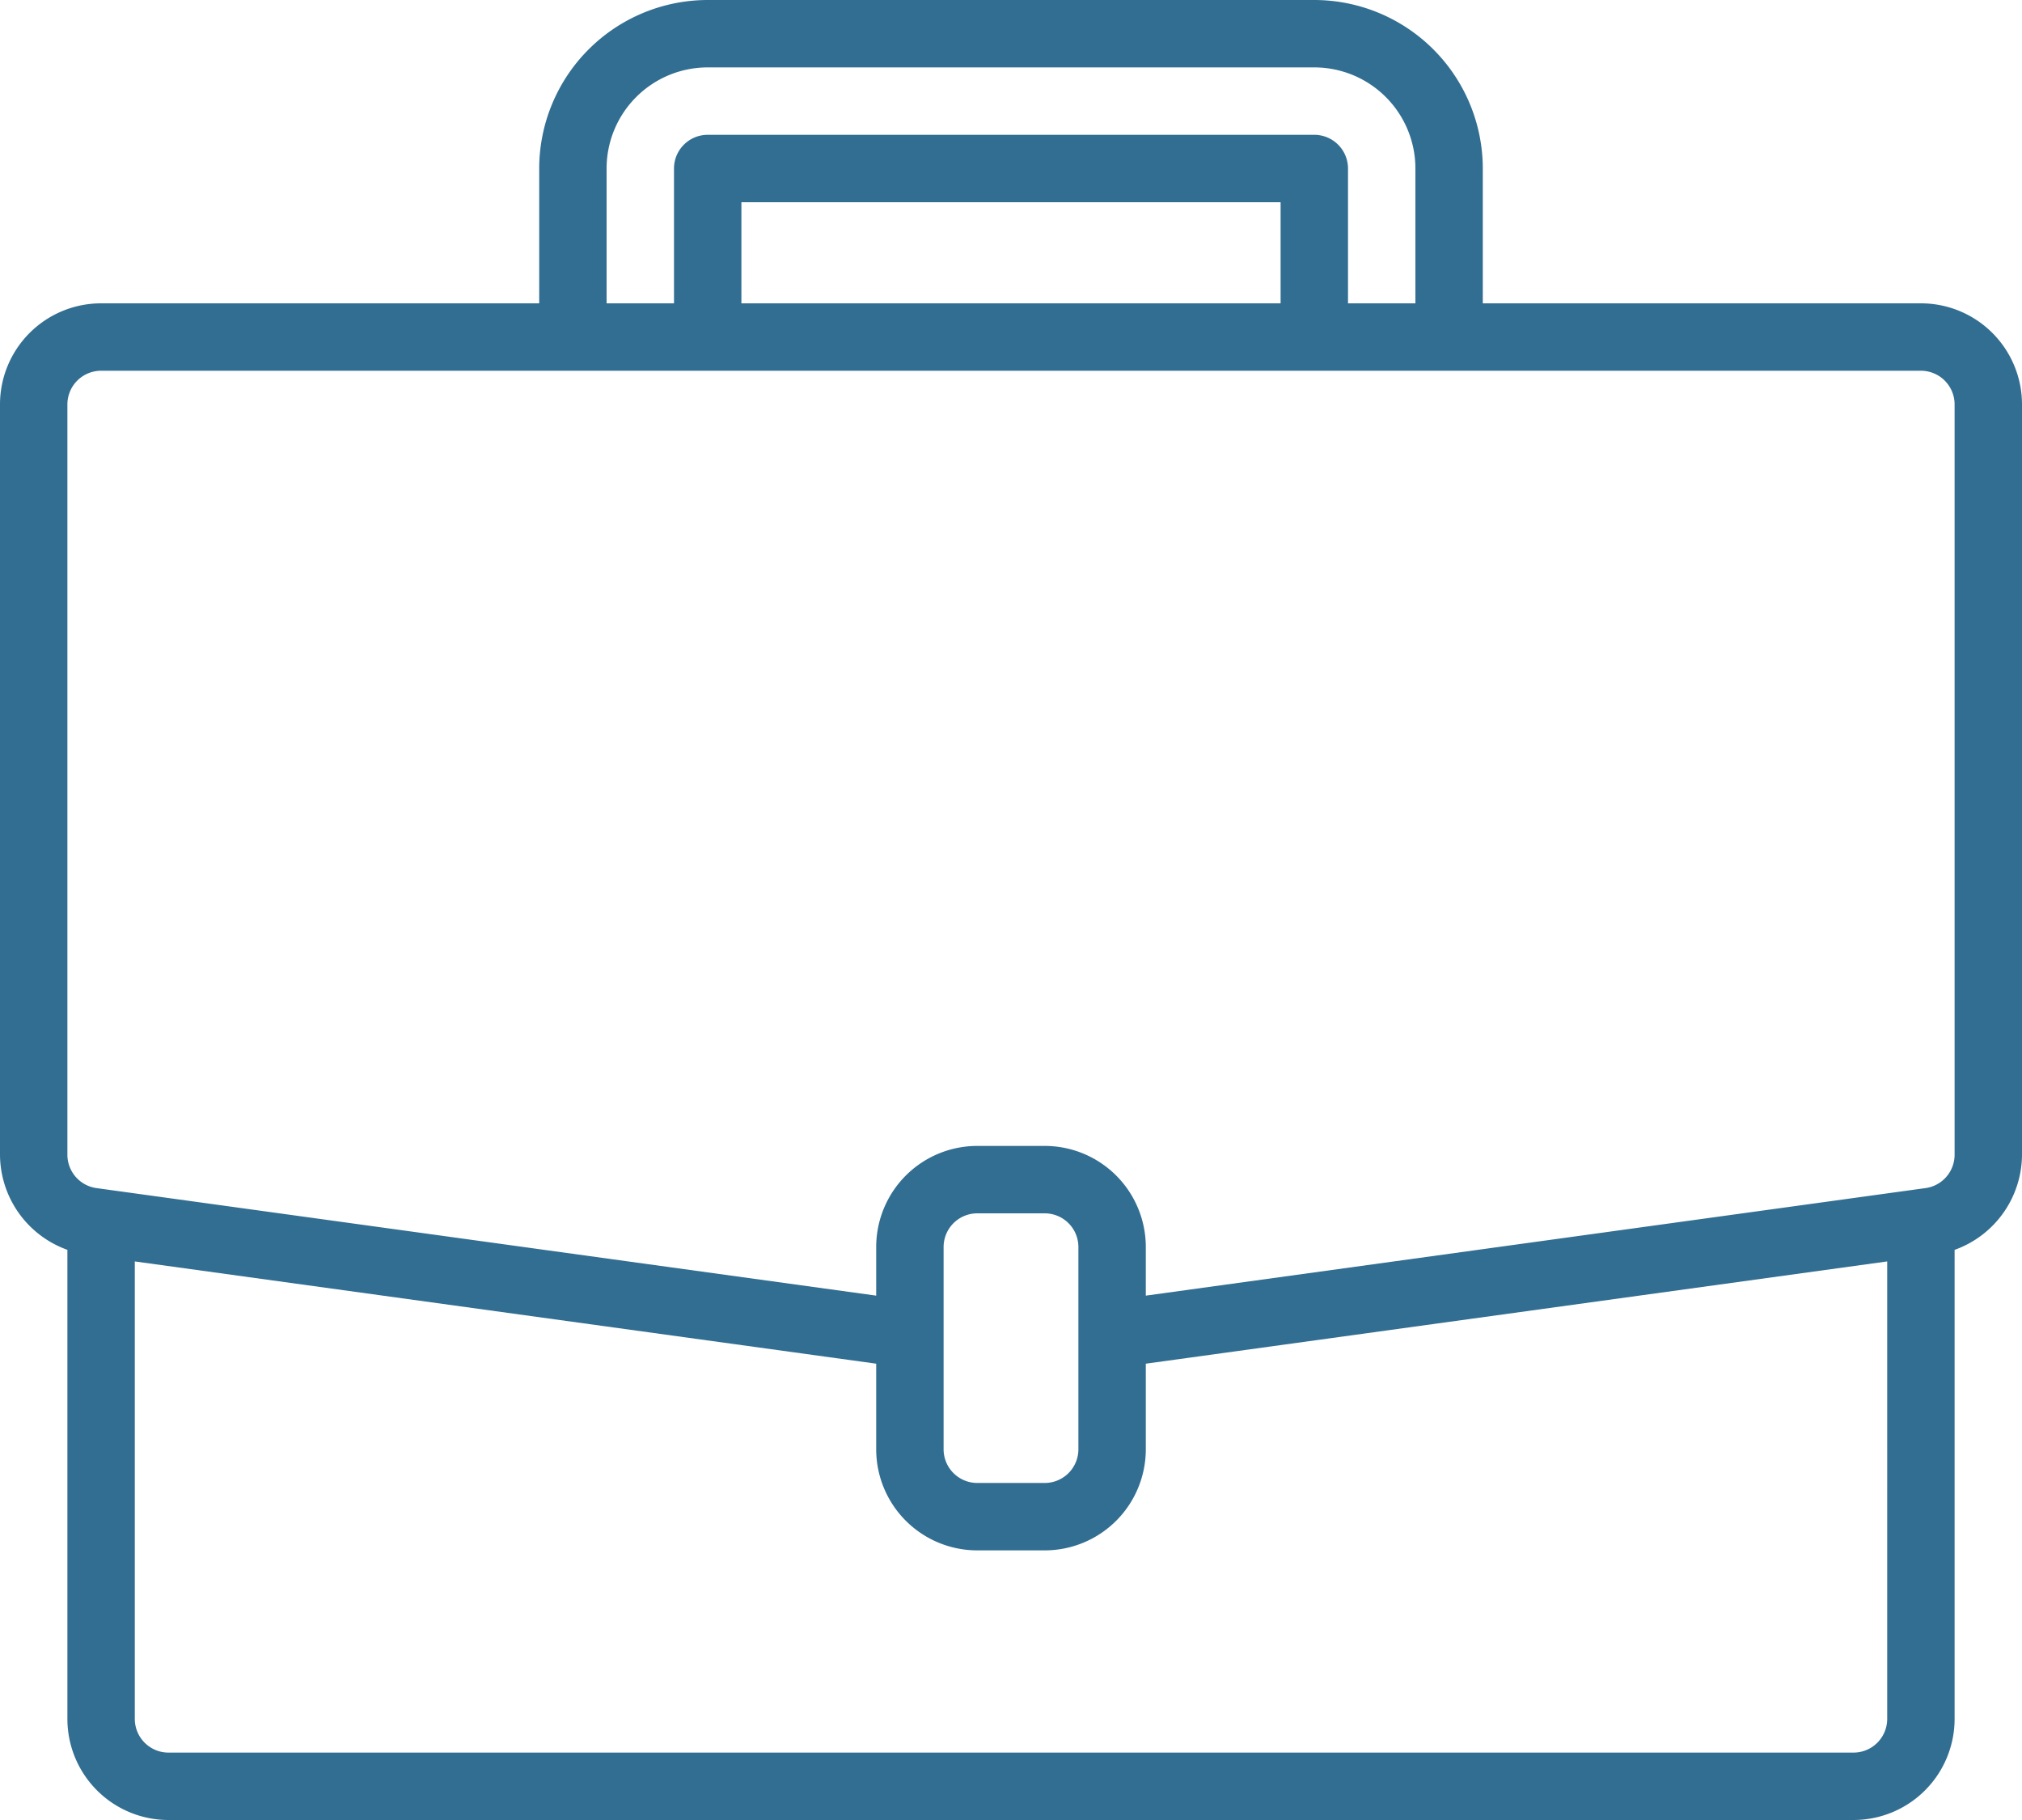 <svg xmlns="http://www.w3.org/2000/svg" width="60" height="54" viewBox="0 0 60 54">
  <path id="suitcase" d="M57,9H44V5a5.006,5.006,0,0,0-5-5H21a5.006,5.006,0,0,0-5,5V9H3a3,3,0,0,0-3,3V34.26a3.013,3.013,0,0,0,2,2.823V51a3,3,0,0,0,3,3H55a3,3,0,0,0,3-3V37.084a3.014,3.014,0,0,0,2-2.824V12A3,3,0,0,0,57,9ZM18,5a3,3,0,0,1,3-3H39a3,3,0,0,1,3,3V9H40V5a1,1,0,0,0-1-1H21a1,1,0,0,0-1,1V9H18ZM38,9H22V6H38ZM56,51a1,1,0,0,1-1,1H5a1,1,0,0,1-1-1V37.427l22,3.034V43a3,3,0,0,0,3,3h2a3,3,0,0,0,3-3V40.461l22-3.034ZM32,43a1,1,0,0,1-1,1H29a1,1,0,0,1-1-1V37a1,1,0,0,1,1-1h2a1,1,0,0,1,1,1Zm26-8.74a1,1,0,0,1-.86.991l-.277.038L34,38.442V37a3,3,0,0,0-3-3H29a3,3,0,0,0-3,3v1.442L2.861,35.251A1,1,0,0,1,2,34.26V12a1,1,0,0,1,1-1H57a1,1,0,0,1,1,1Zm0,0" fill="#326e91"/>
</svg>
